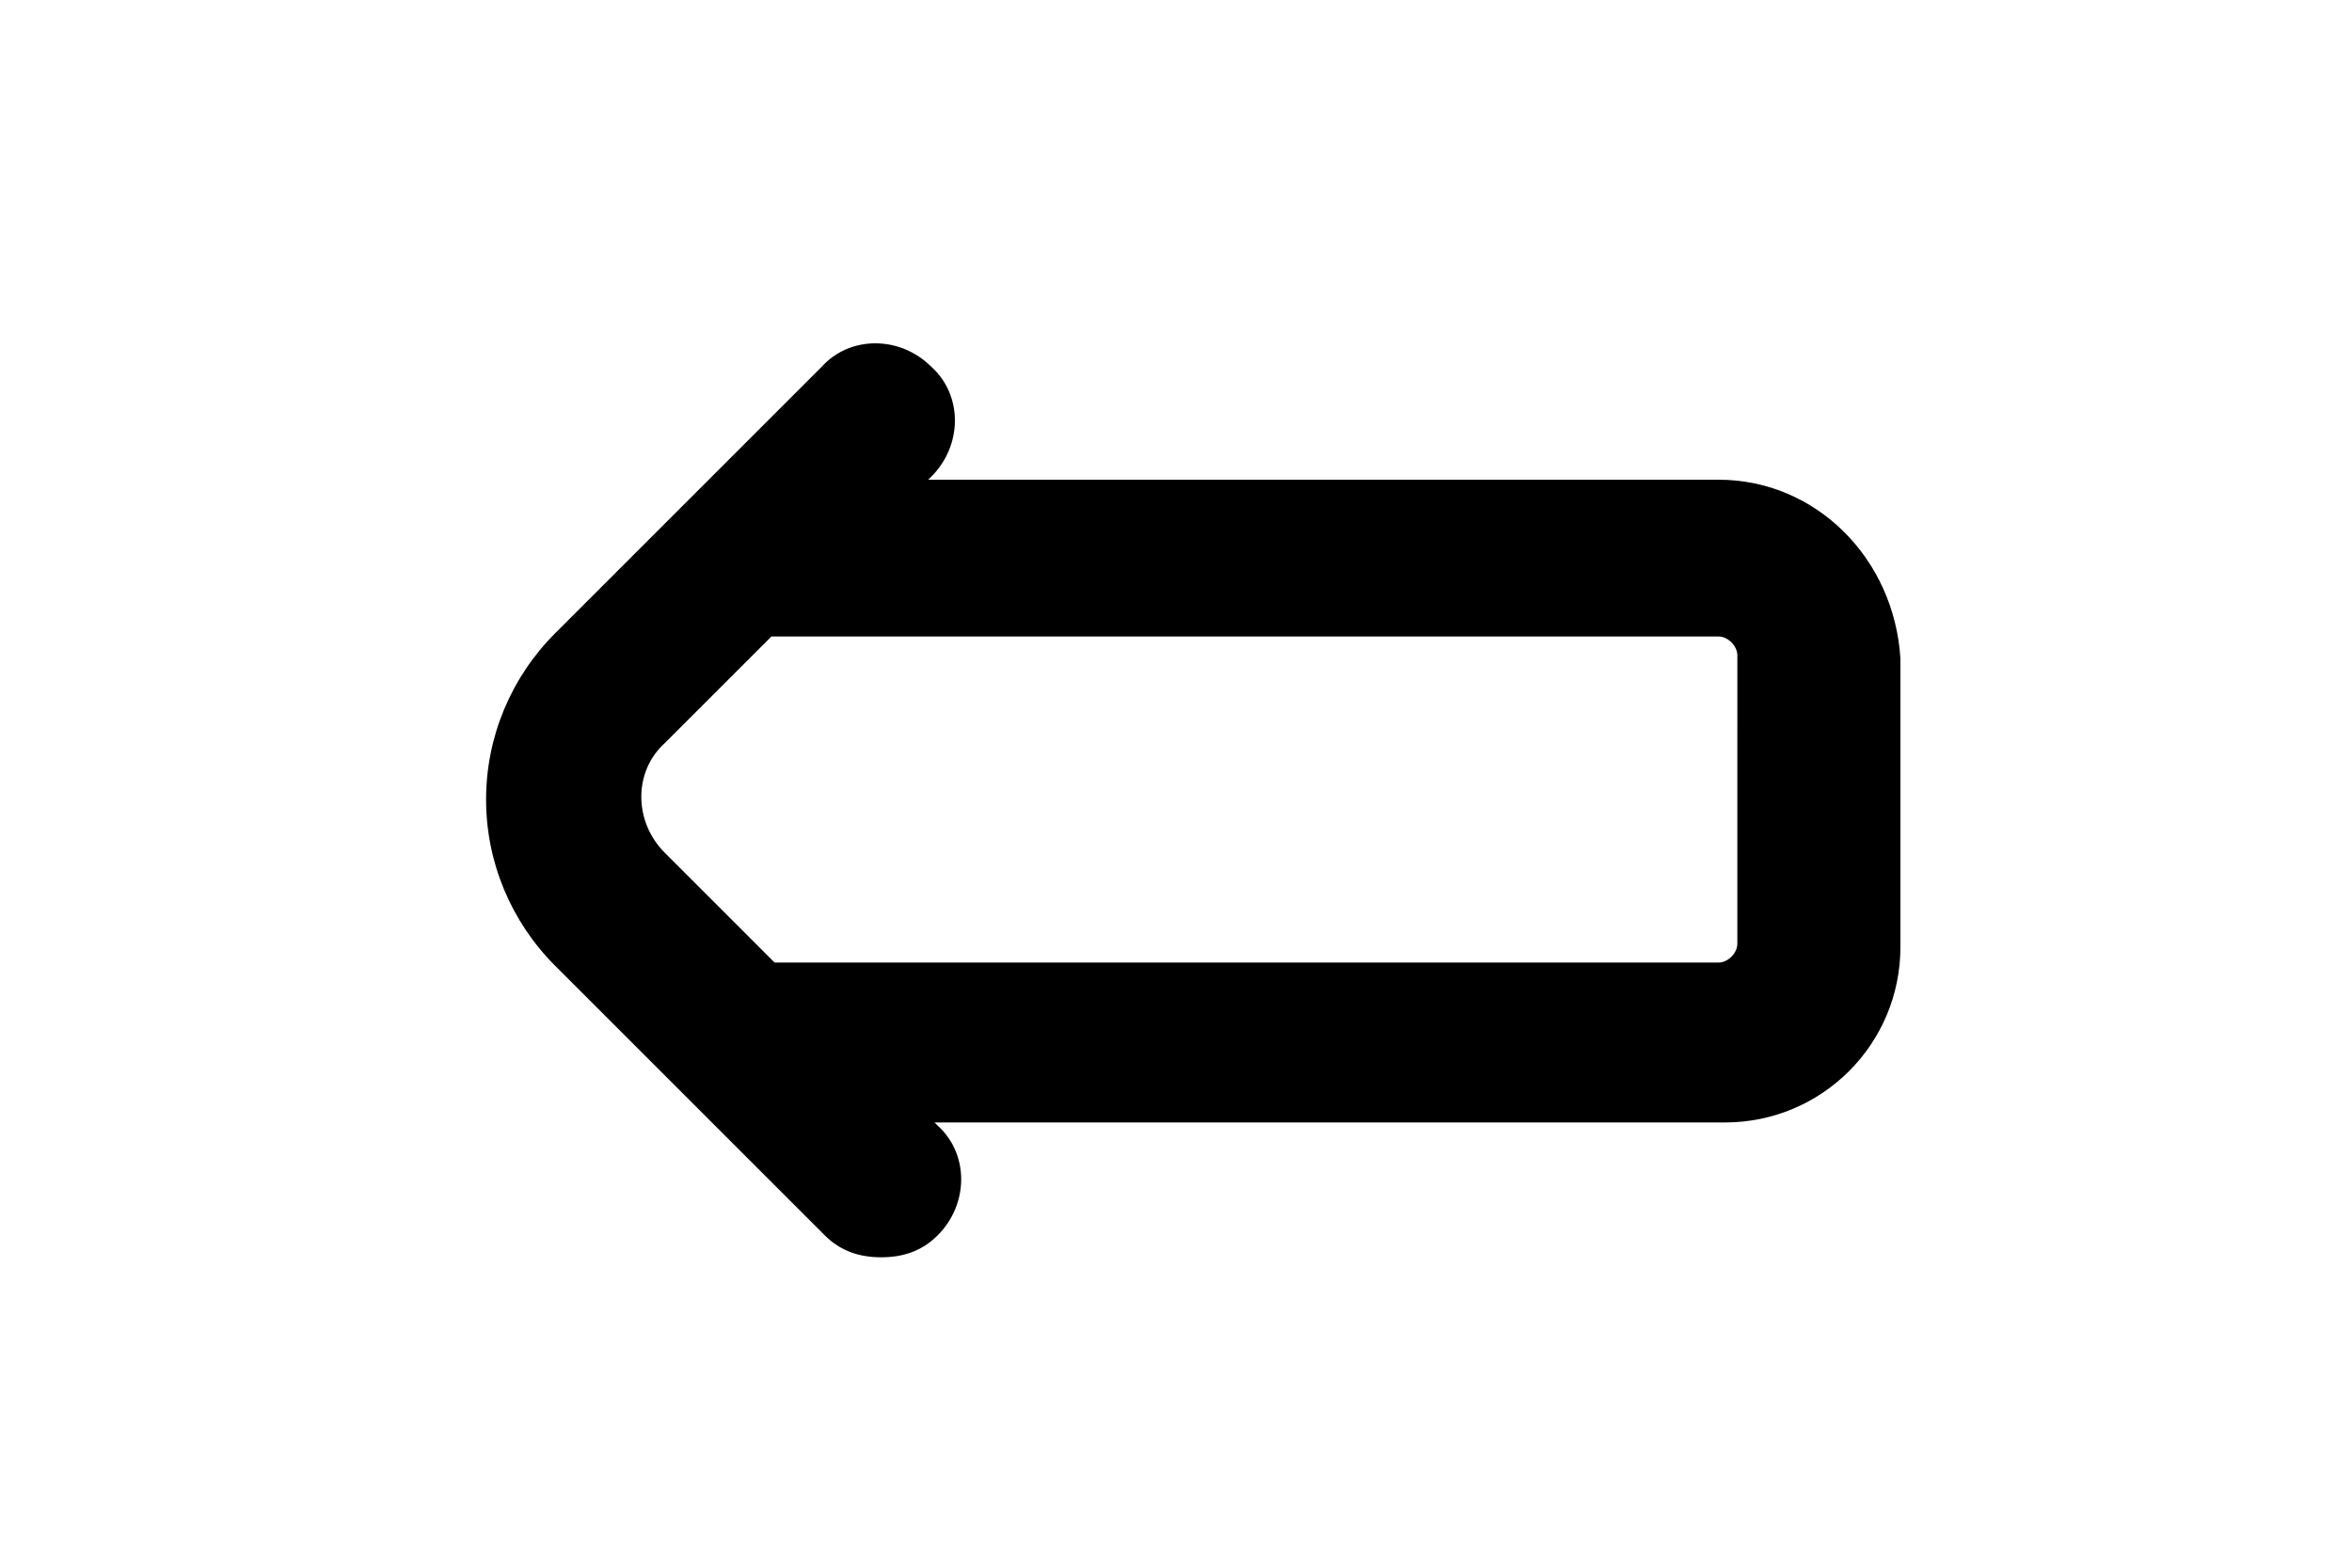 <?xml version="1.0" encoding="utf-8"?>
<!-- Generator: Adobe Illustrator 18.1.1, SVG Export Plug-In . SVG Version: 6.00 Build 0)  -->
<svg version="1.1" id="Calque_1" xmlns="http://www.w3.org/2000/svg" xmlns:xlink="http://www.w3.org/1999/xlink" x="0px" y="0px"
	 width="75px" height="50px" viewBox="0 0 75 50" enable-background="new 0 0 75 50" xml:space="preserve">
<path d="M54.8,15.3H29.6l0.1-0.1c1-1,1-2.6,0-3.5c-1-1-2.6-1-3.5,0l-8.5,8.5c-1.4,1.4-2.2,3.3-2.2,5.3s0.8,3.9,2.2,5.3l8.6,8.6
	c0.5,0.5,1.1,0.7,1.8,0.7s1.3-0.2,1.8-0.7c1-1,1-2.6,0-3.5l-0.1-0.1h25.2c3.1,0,5.6-2.5,5.6-5.6v-9.2C60.4,17.8,57.9,15.3,54.8,15.3
	z M55.4,30.1c0,0.3-0.3,0.6-0.6,0.6H25c-0.1,0-0.2,0-0.3,0l-3.5-3.5c-1-1-1-2.6,0-3.5l3.4-3.4c0.1,0,0.2,0,0.4,0h29.8
	c0.3,0,0.6,0.3,0.6,0.6V30.1z"/>
</svg>
